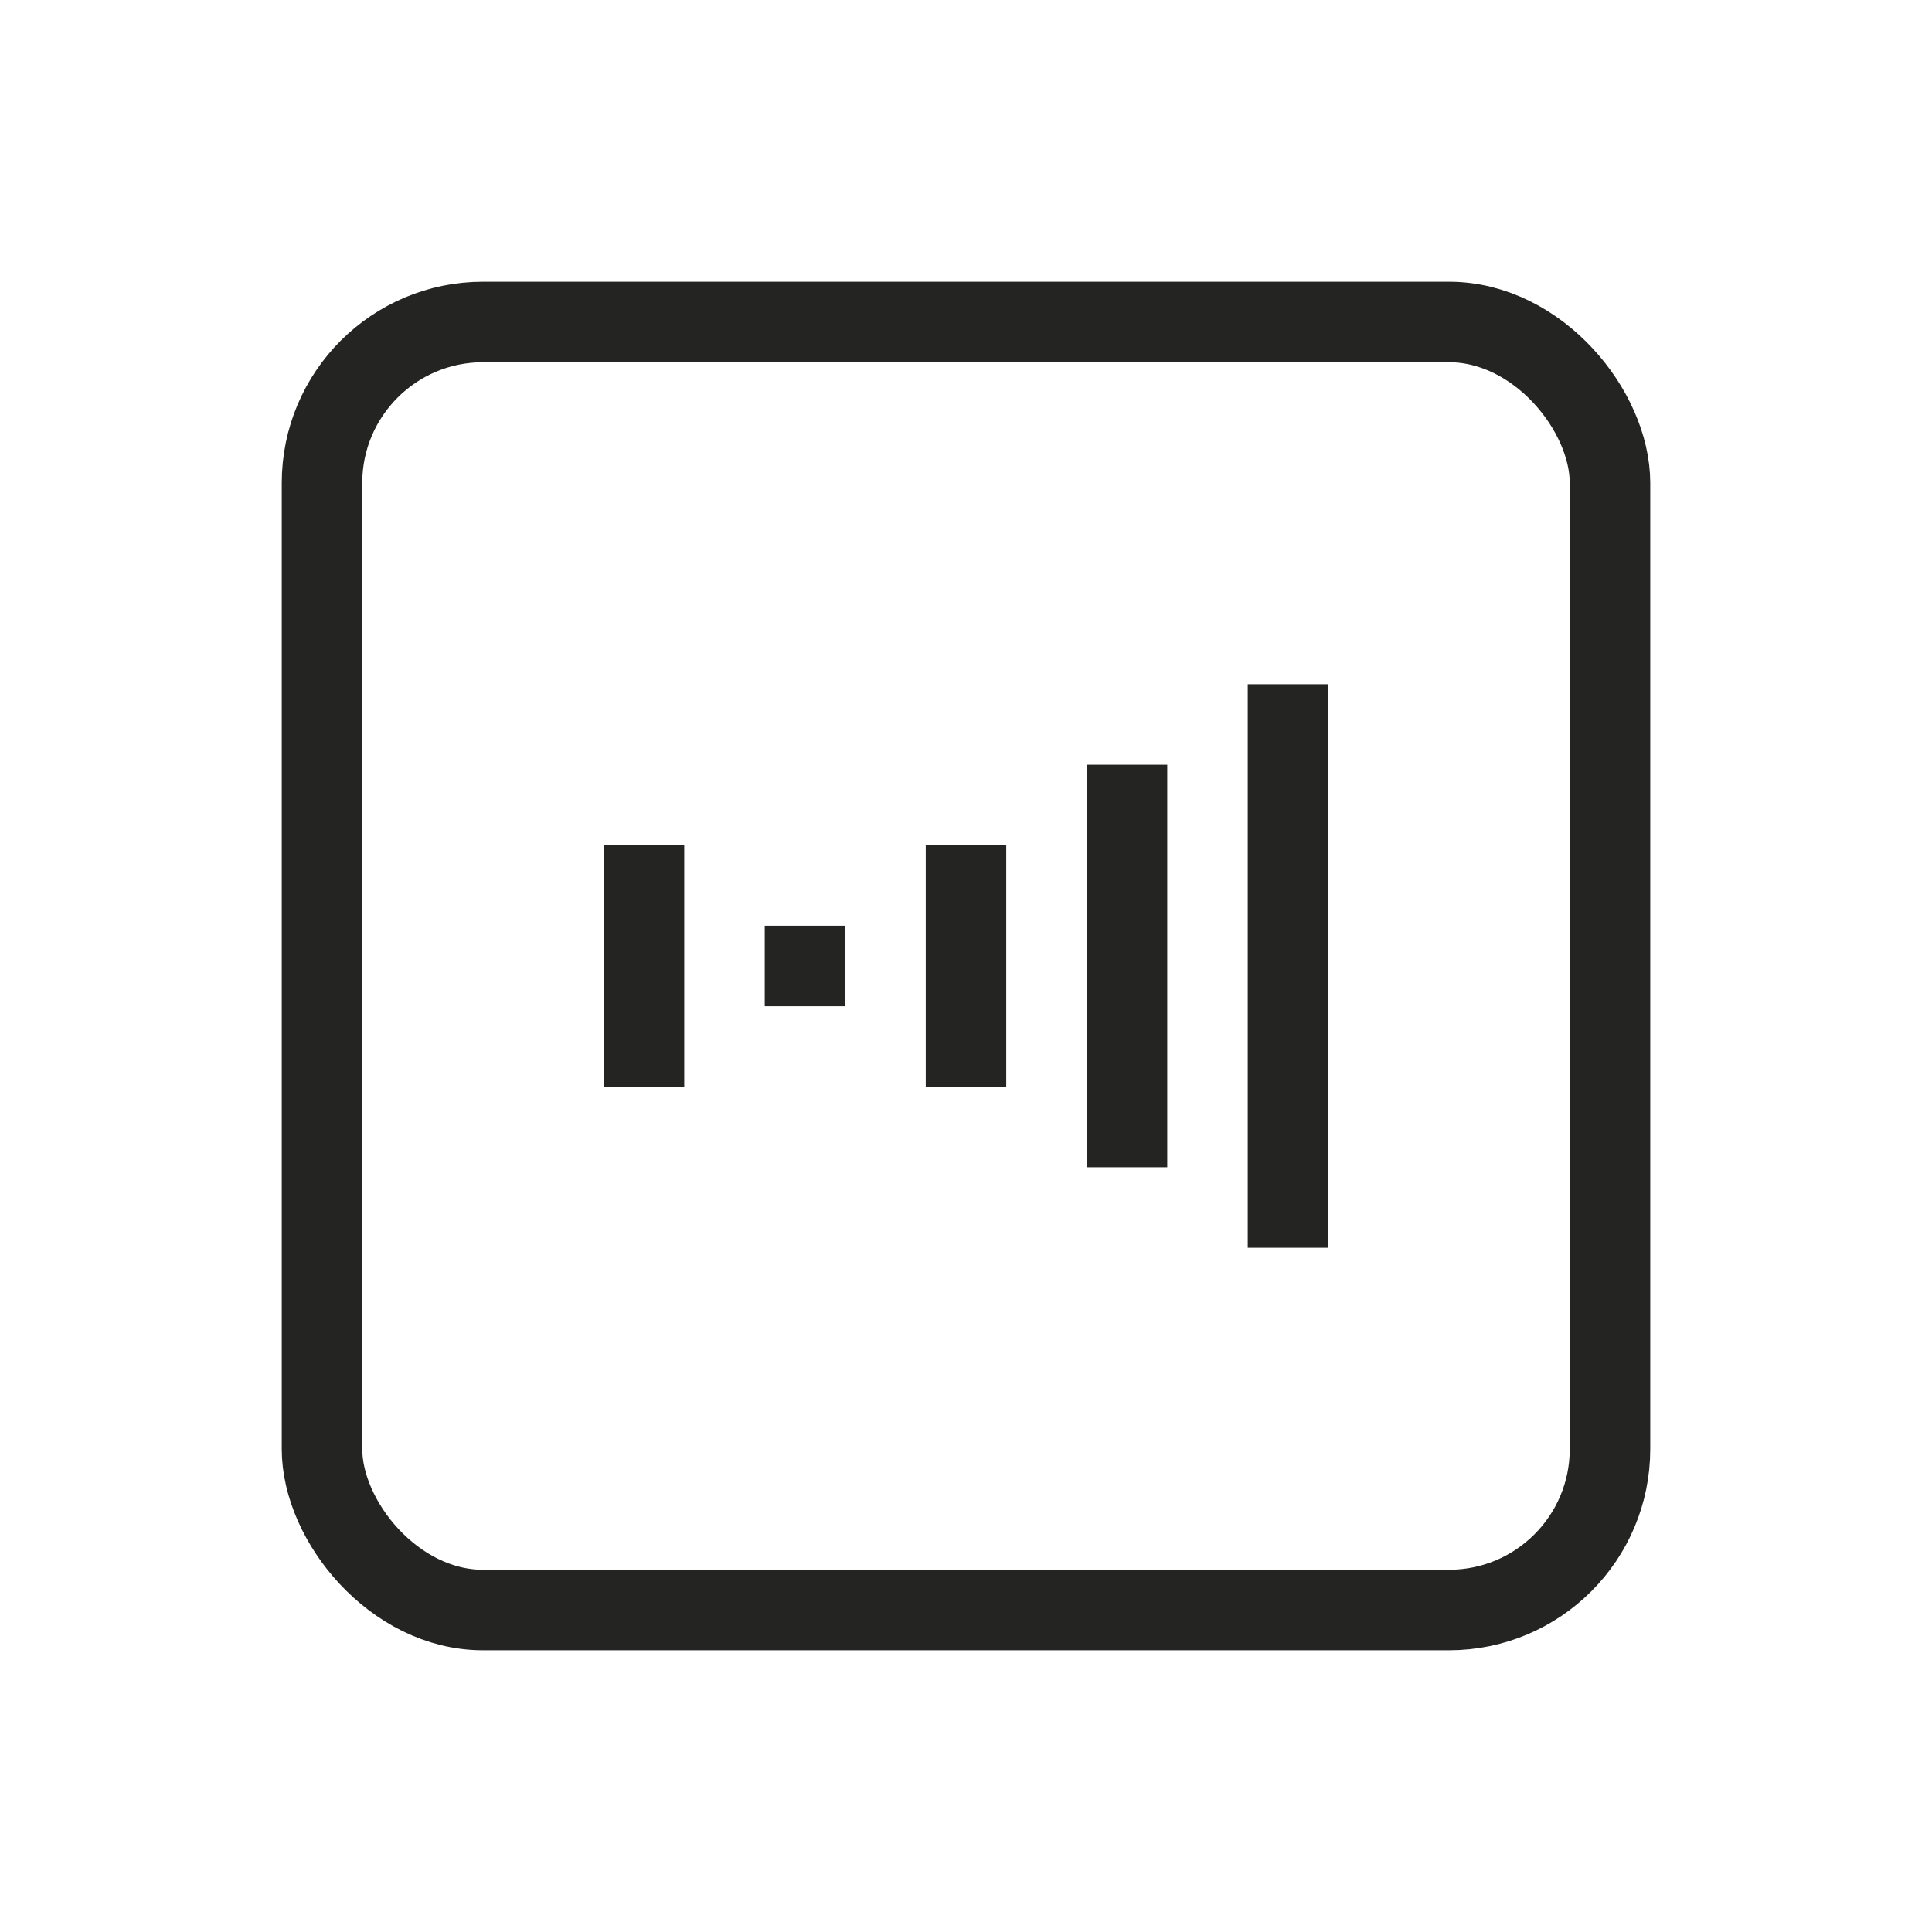 <svg xmlns="http://www.w3.org/2000/svg" viewBox="0 0 48 48">
  <g id="icon-staggering-index" fill="none" fill-rule="evenodd">
    <g id="Group" stroke="#242423" stroke-width="2" transform="translate(7 7)">
      <rect id="Rectangle-40-Copy-10" width="32" height="32" x="1" y="1" rx="4"/>
      <path id="Path-13-Copy-53" d="M13 18v-2"/>
      <path id="Path-13-Copy-52" d="M9 20v-6"/>
      <path id="Path-13-Copy-51" d="M17 20v-6"/>
      <path id="Path-13-Copy-50" d="M25 24V10"/>
      <path id="Path-13-Copy-49" d="M21 22V12"/>
    </g>
  </g>
</svg>
